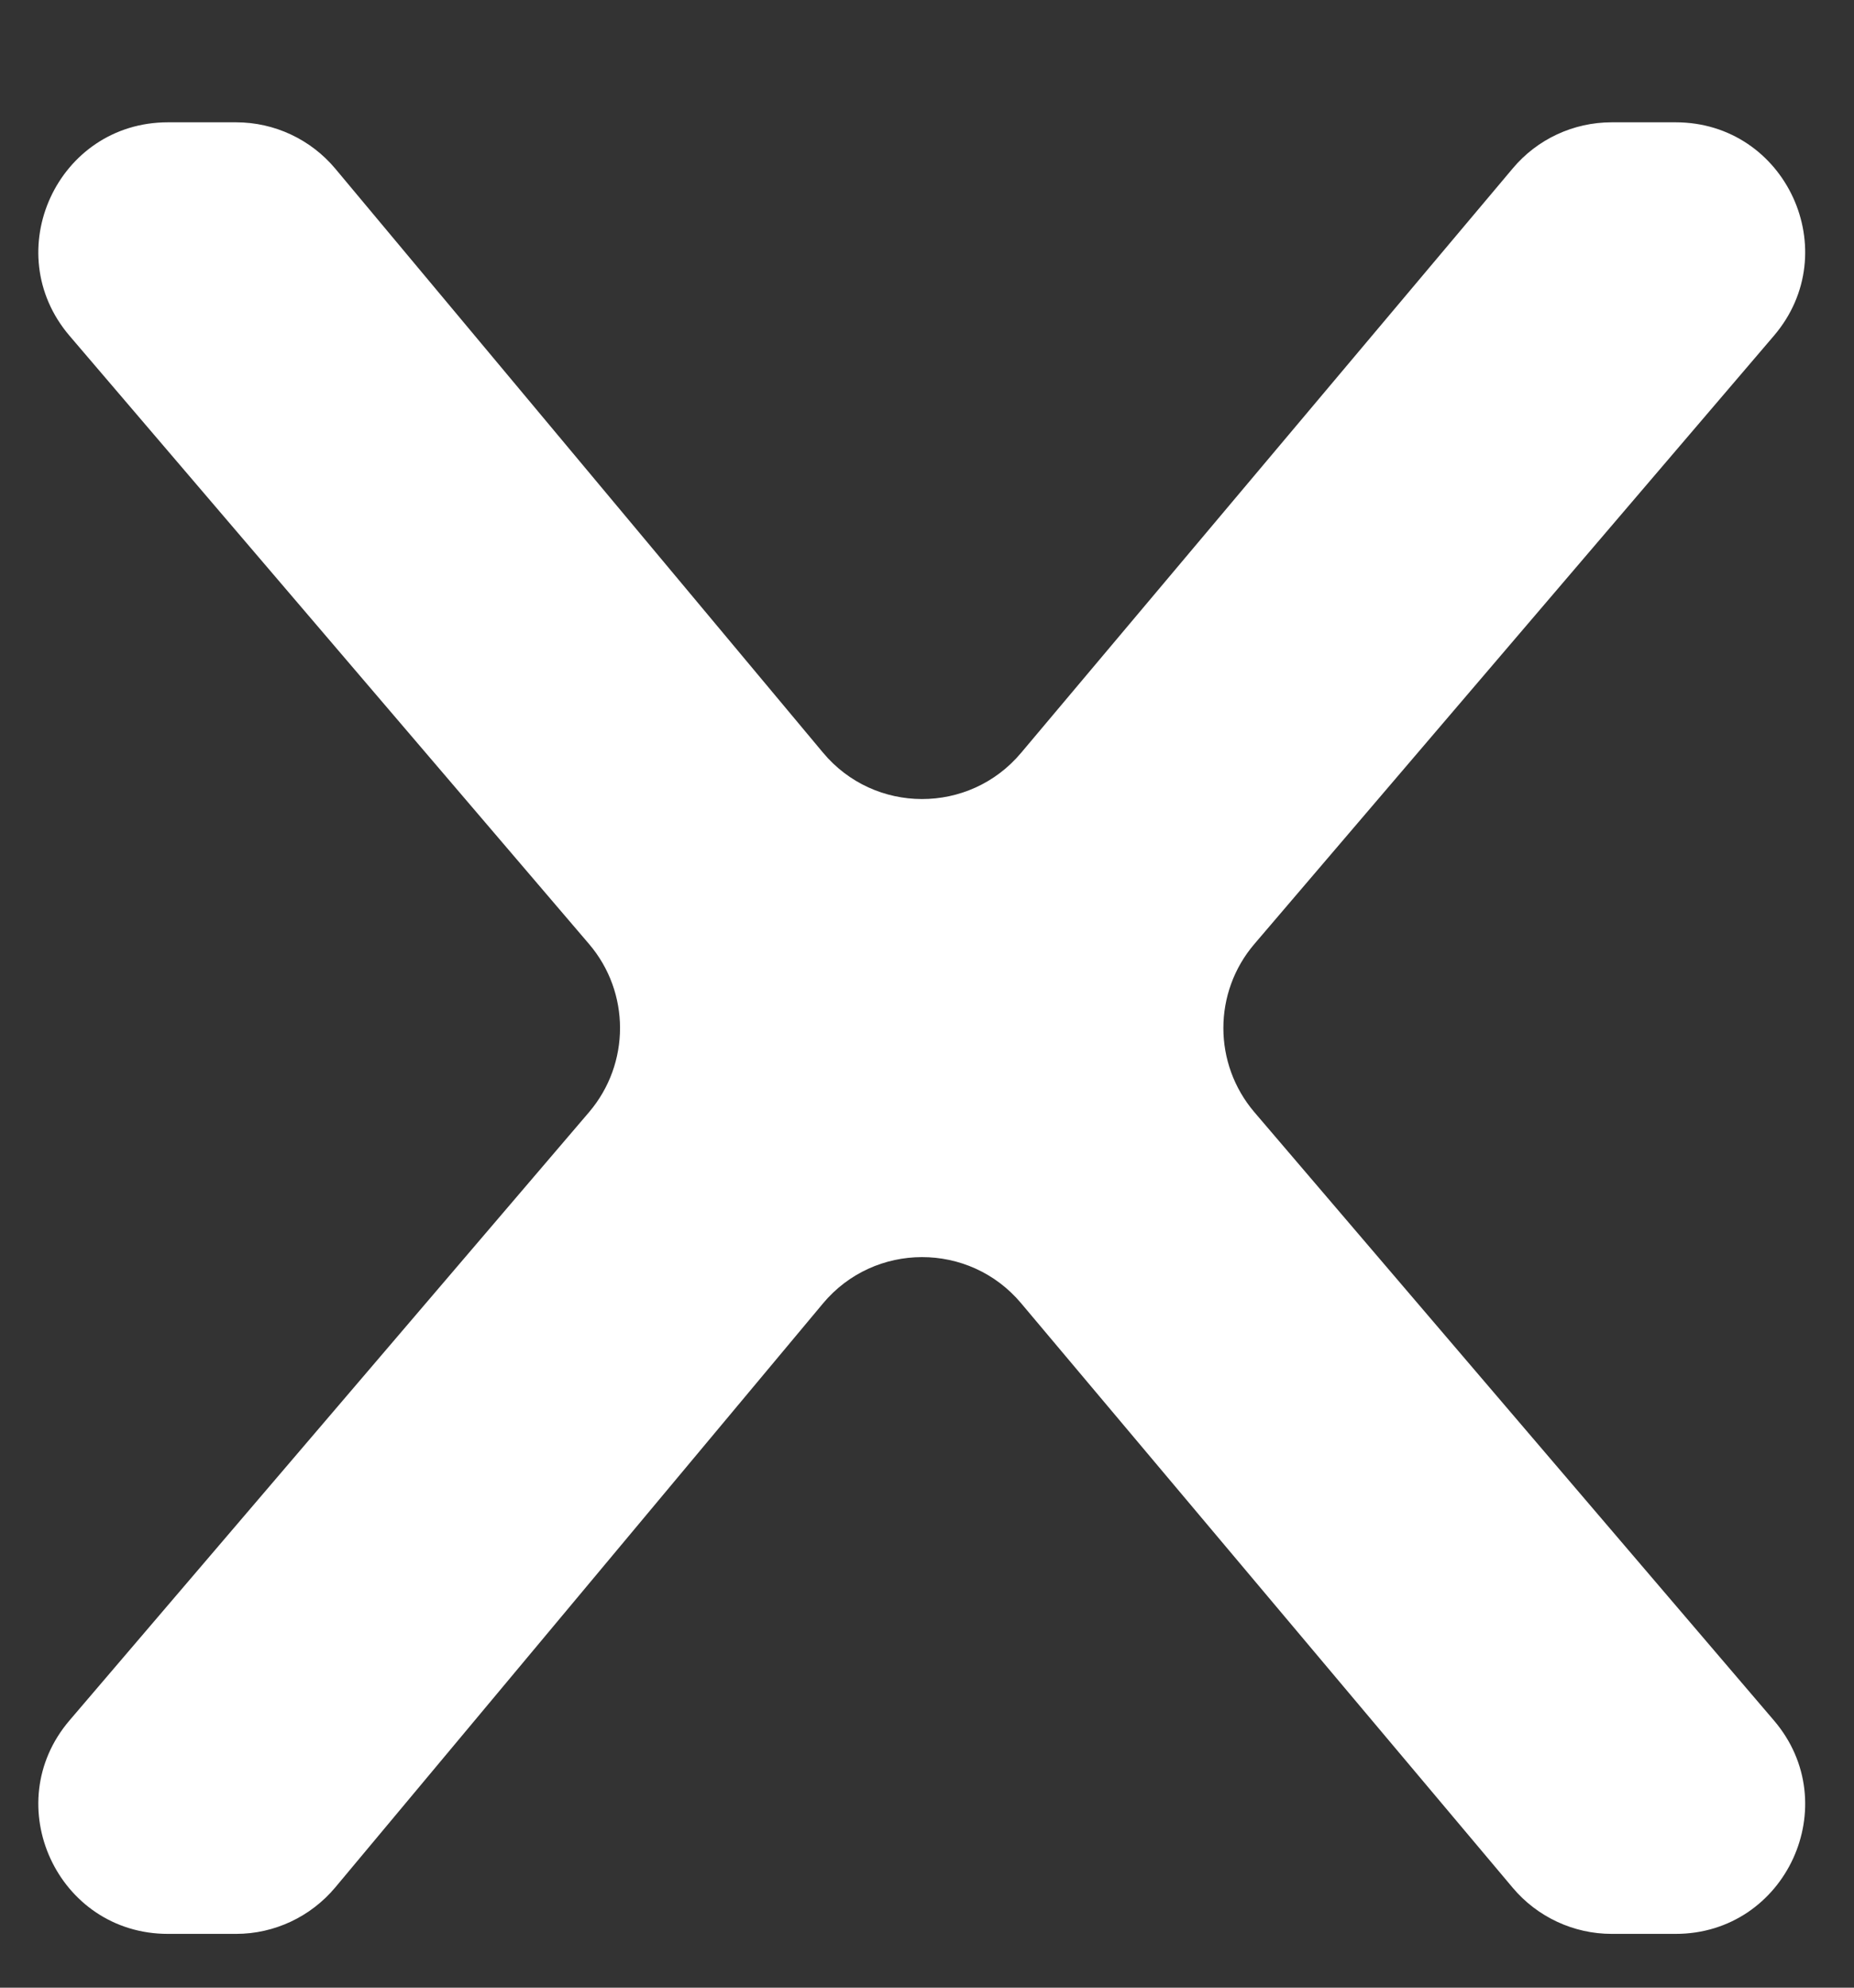 <svg width="14" height="15" viewBox="0 0 14 15" fill="none" xmlns="http://www.w3.org/2000/svg">
<rect x="0" y="0" width="14" height="15" fill="#333333" stroke="none"/>
<path d="M1.268 14.594C0.434 14.594 -0.016 13.616 0.525 12.983L4.448 8.393C4.76 8.027 4.76 7.489 4.448 7.124L0.525 2.534C-0.016 1.9 0.434 0.923 1.268 0.923H1.783C2.072 0.923 2.346 1.051 2.532 1.273L6.214 5.679C6.603 6.146 7.319 6.147 7.71 5.682L11.423 1.271C11.608 1.05 11.882 0.923 12.17 0.923H12.653C13.487 0.923 13.937 1.9 13.395 2.534L9.472 7.124C9.16 7.489 9.16 8.027 9.472 8.393L13.395 12.983C13.937 13.616 13.487 14.594 12.653 14.594H12.17C11.882 14.594 11.608 14.466 11.423 14.246L7.71 9.834C7.319 9.37 6.603 9.371 6.214 9.837L2.532 14.243C2.346 14.465 2.072 14.594 1.783 14.594H1.268Z" fill="white"/>
</svg>
